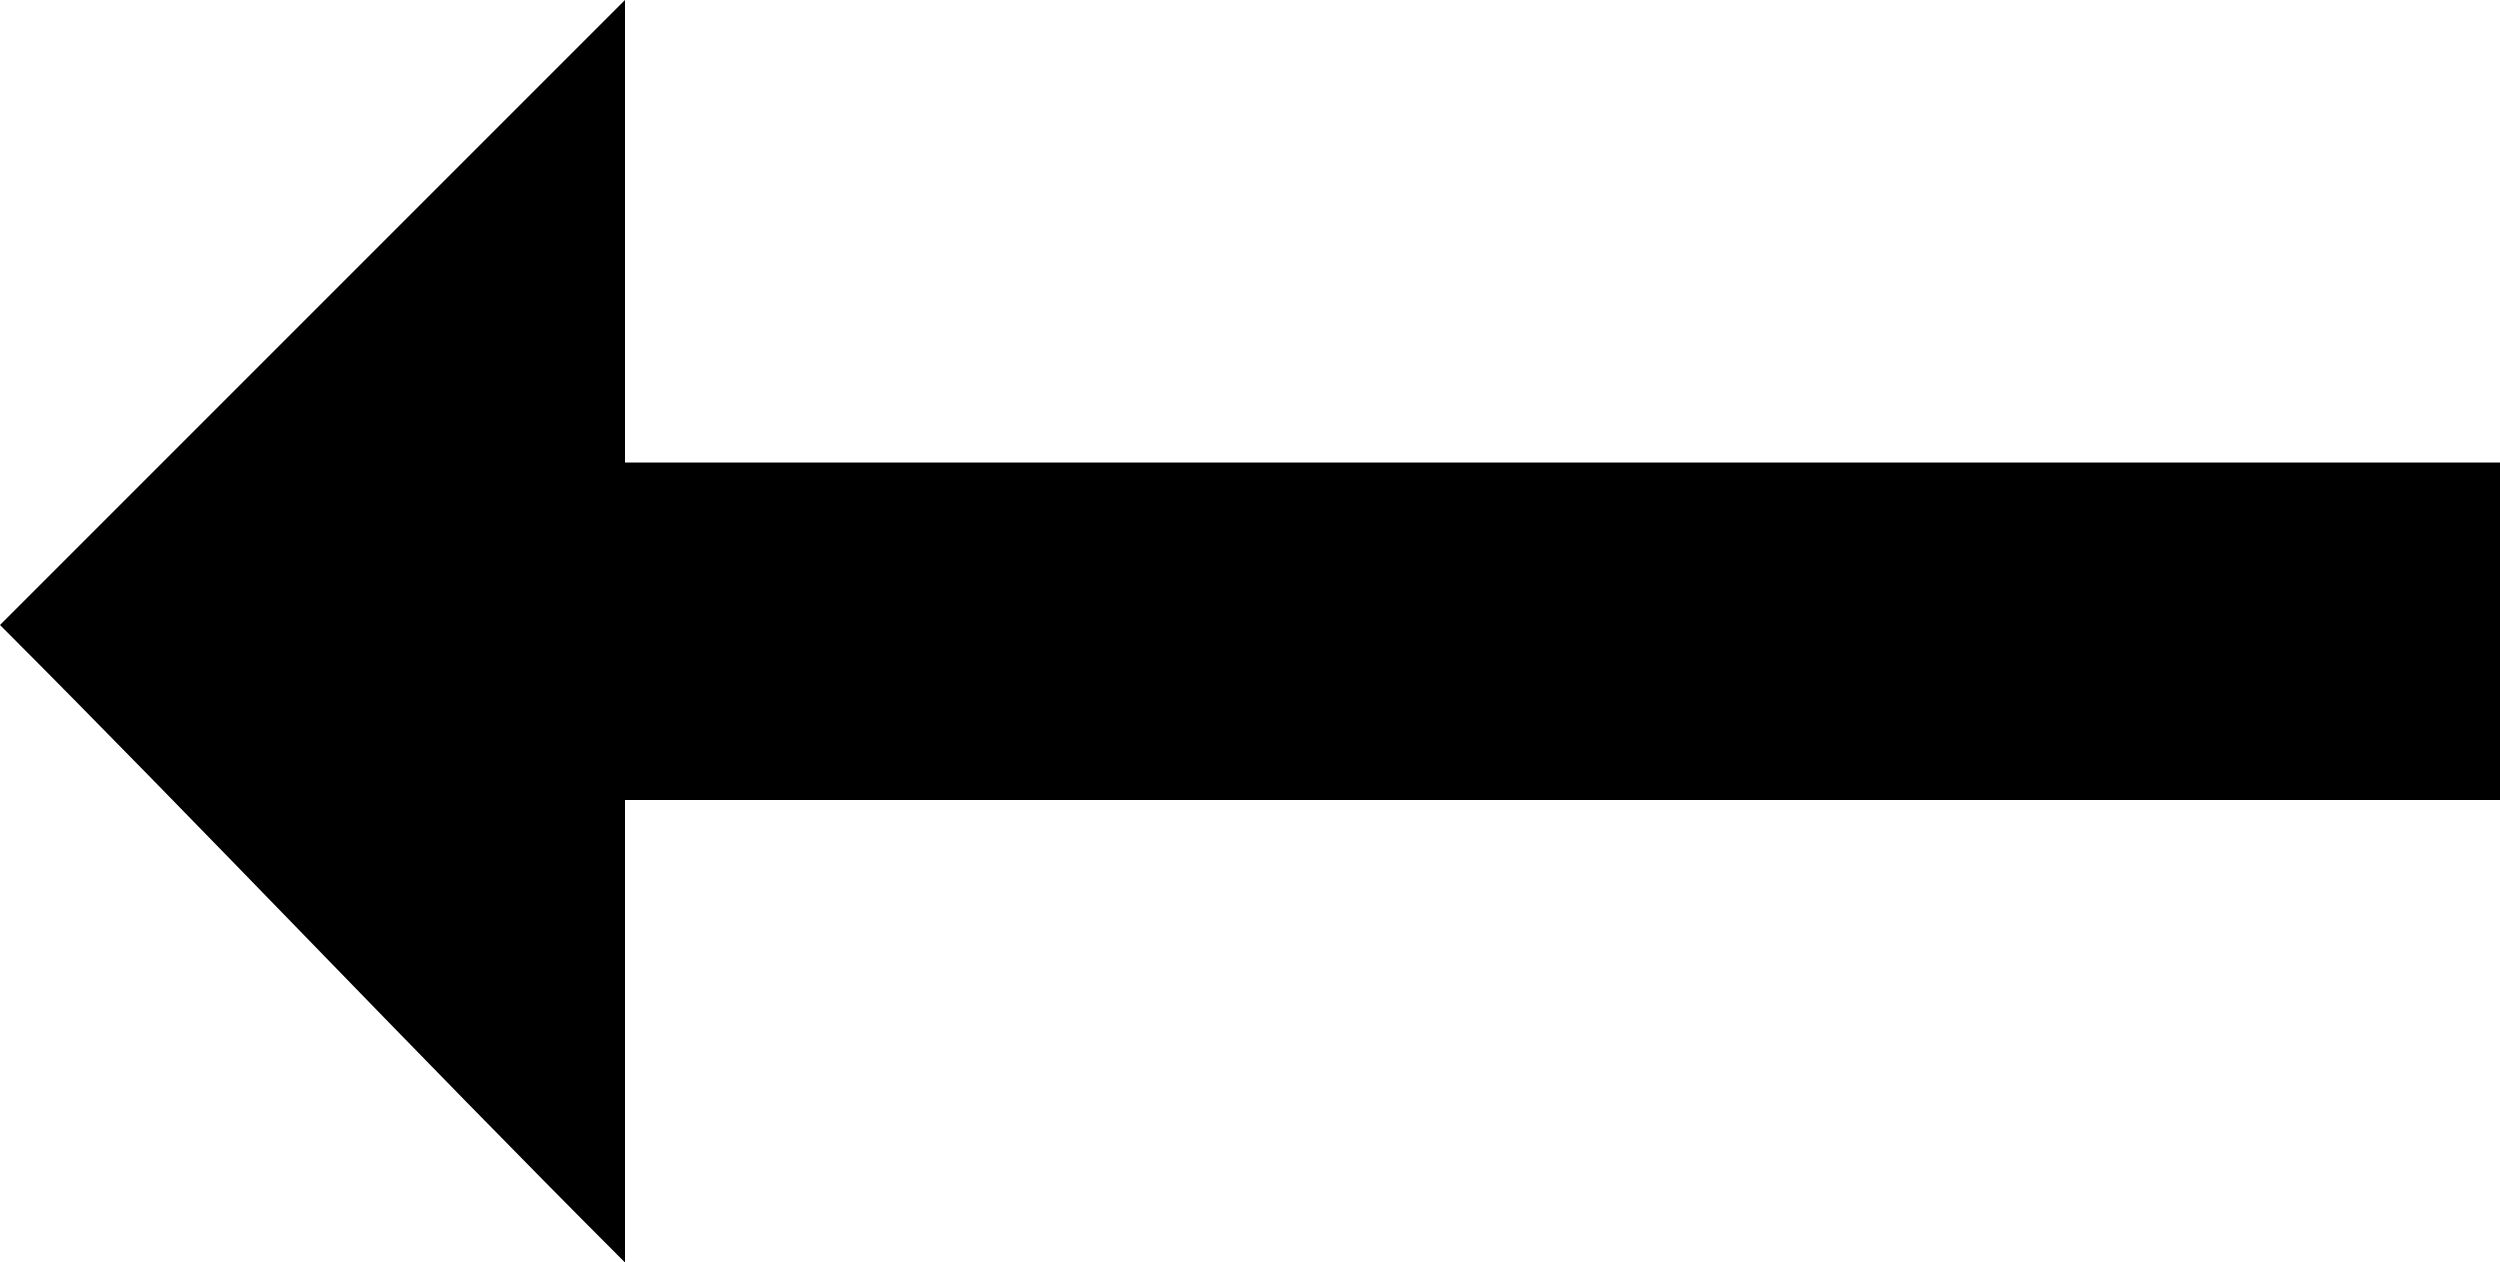 <?xml version="1.0" encoding="utf-8"?>
<!-- Generator: Adobe Illustrator 17.1.0, SVG Export Plug-In . SVG Version: 6.00 Build 0)  -->
<!DOCTYPE svg PUBLIC "-//W3C//DTD SVG 1.1//EN" "http://www.w3.org/Graphics/SVG/1.1/DTD/svg11.dtd">
<svg version="1.1" id="Layer_1" xmlns="http://www.w3.org/2000/svg" xmlns:xlink="http://www.w3.org/1999/xlink" x="0px" y="0px"
	 width="20px" height="10.1px" viewBox="5 2.5 20 10.1" enable-background="new 5 2.5 20 10.1" xml:space="preserve">
<g>
	<path d="M25,8.9c-5,0-9.9,0-15,0c0,1.3,0,2.5,0,3.7c-1.7-1.7-3.4-3.5-5-5.1c1.6-1.6,3.3-3.3,5-5c0,1.1,0,2.4,0,3.7c5,0,10,0,15,0
		C25,7.1,25,7.9,25,8.9z"/>
</g>
</svg>
